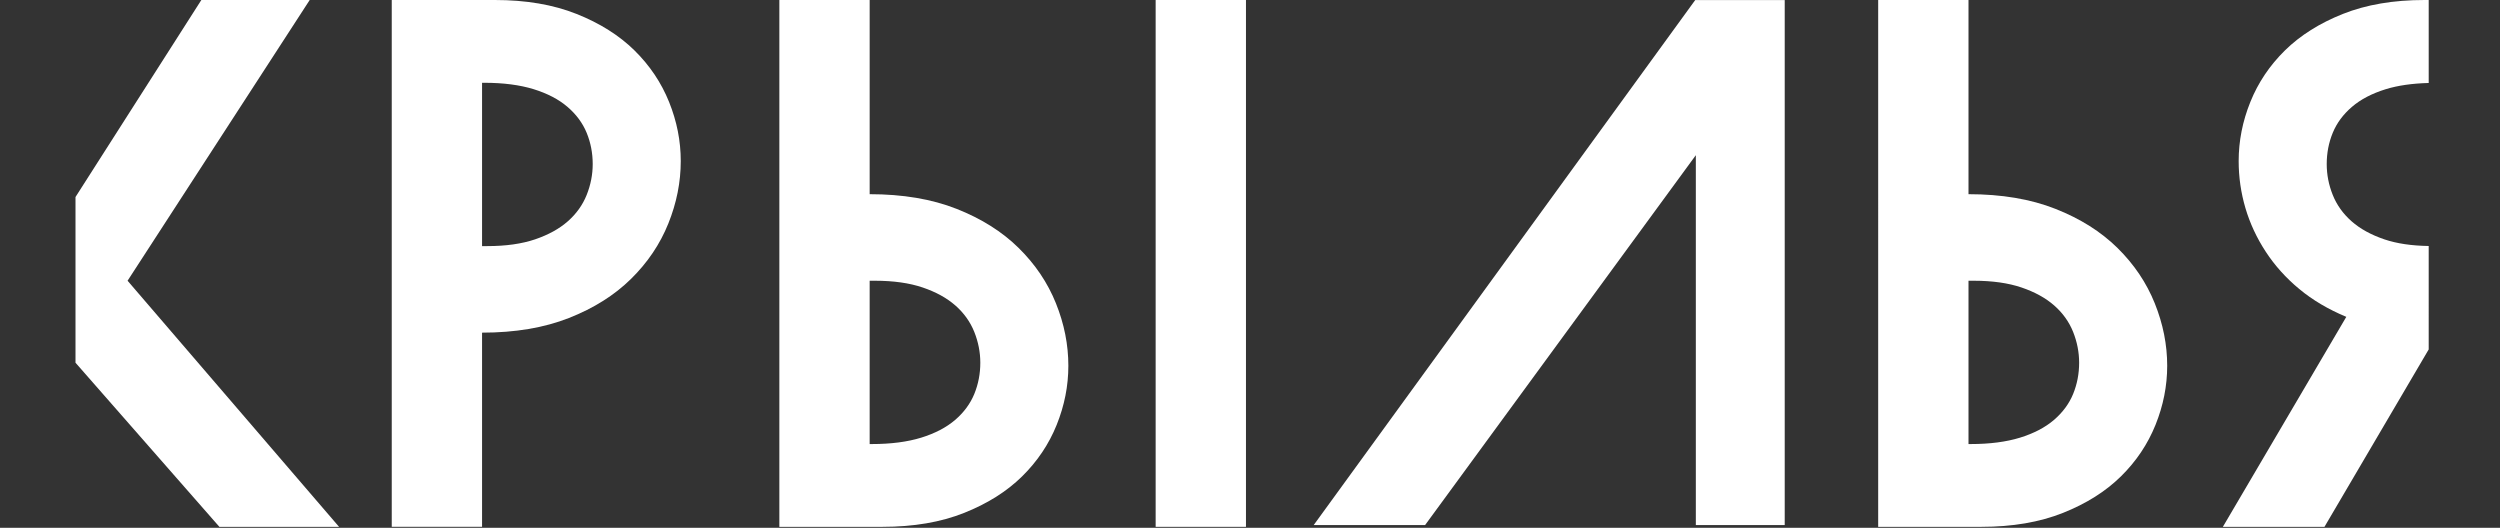 <?xml version="1.0" encoding="iso-8859-1"?>
<!-- Generator: Adobe Illustrator 16.0.0, SVG Export Plug-In . SVG Version: 6.00 Build 0)  -->
<!DOCTYPE svg PUBLIC "-//W3C//DTD SVG 1.1//EN" "http://www.w3.org/Graphics/SVG/1.1/DTD/svg11.dtd">
<svg version="1.1" id="logo" xmlns="http://www.w3.org/2000/svg" xmlns:xlink="http://www.w3.org/1999/xlink" x="0px" y="0px"
	 width="900px" height="190px" viewBox="0 0 900 190" style="enable-background:new 0 0 900 190;" xml:space="preserve">
<rect x="0" y="0" width="900" height="190" fill="#333333" stroke="none"/>
<g>
	<polygon style="fill:#ffffff;" points="45.927,101.064 111.495,0 72.484,0 27.179,70.927 27.179,130.573 78.981,189.662 
		122.063,189.662 	"/>
	<path style="fill:#ffffff;" d="M141.029,0h37.122c11.199,0,21,1.671,29.39,5.011c8.406,3.346,15.357,7.722,20.867,13.14
		c5.51,5.417,9.659,11.612,12.463,18.566c2.8,6.951,4.201,14.041,4.201,21.267c0,7.582-1.492,15.081-4.472,22.484
		c-2.98,7.41-7.452,14.051-13.416,19.918c-5.957,5.871-13.408,10.565-22.352,14.088c-8.938,3.523-19.369,5.282-31.292,5.282v69.905
		h-32.512V0z M173.541,29.804v58.792h1.9c6.679,0,12.415-0.81,17.199-2.434c4.784-1.632,8.716-3.795,11.789-6.504
		c3.07-2.709,5.325-5.869,6.775-9.482c1.439-3.616,2.172-7.316,2.172-11.108c0-3.975-0.733-7.727-2.172-11.246
		c-1.45-3.526-3.75-6.641-6.913-9.351c-3.161-2.709-7.226-4.827-12.191-6.367c-4.968-1.529-10.881-2.301-17.749-2.301H173.541z"/>
	<path style="fill:#ffffff;" d="M280.565,0h32.514v69.907c11.921,0,22.352,1.756,31.291,5.279
		c8.943,3.526,16.395,8.219,22.353,14.088c5.965,5.869,10.437,12.51,13.415,19.919c2.98,7.403,4.471,14.901,4.471,22.485
		c0,7.223-1.401,14.313-4.201,21.268c-2.804,6.955-6.953,13.146-12.461,18.563c-5.509,5.42-12.462,9.796-20.868,13.14
		c-8.391,3.34-18.193,5.013-29.391,5.013h-37.122V0z M313.889,159.858c6.869,0,12.781-0.774,17.75-2.303
		c4.963-1.541,9.028-3.657,12.192-6.366c3.16-2.708,5.459-5.827,6.911-9.35c1.439-3.52,2.171-7.273,2.171-11.245
		c0-3.791-0.732-7.494-2.171-11.109c-1.452-3.615-3.706-6.772-6.775-9.482c-3.074-2.71-7.005-4.875-11.79-6.503
		c-4.784-1.624-10.52-2.435-17.197-2.435h-1.901v58.794H313.889z"/>
	<path style="fill:#ffffff;" d="M676.145,0h32.516v69.907c11.923,0,22.352,1.756,31.291,5.279
		c8.942,3.526,16.393,8.219,22.353,14.088c5.963,5.869,10.434,12.51,13.414,19.919c2.979,7.403,4.474,14.901,4.474,22.485
		c0,7.223-1.404,14.313-4.204,21.268c-2.805,6.955-6.955,13.146-12.462,18.563c-5.509,5.42-12.463,9.796-20.865,13.14
		c-8.395,3.34-18.194,5.013-29.392,5.013h-37.124V0z M709.469,159.858c6.869,0,12.777-0.774,17.748-2.303
		c4.963-1.541,9.028-3.657,12.193-6.366c3.157-2.708,5.462-5.827,6.912-9.35c1.438-3.52,2.167-7.273,2.167-11.245
		c0-3.791-0.729-7.494-2.167-11.109c-1.45-3.615-3.703-6.772-6.774-9.482c-3.076-2.71-7.008-4.875-11.791-6.503
		c-4.782-1.624-10.52-2.435-17.198-2.435h-1.898v58.794H709.469z"/>
	<rect x="416.033" style="fill:#ffffff;" width="32.514" height="189.662"/>
	<polygon style="fill:#ffffff;" points="610.276,0.026 472.929,189.026 513.033,189.026 610.499,55.871 610.499,189.026 
		642.499,189.026 642.499,0.026 	"/>
	<path style="fill:#ffffff;" d="M874.333,88.559c-6.15-0.092-11.499-0.872-15.982-2.396c-4.792-1.632-8.72-3.795-11.789-6.504
		c-3.069-2.709-5.327-5.869-6.775-9.482c-1.448-3.616-2.169-7.316-2.169-11.108c0-3.975,0.721-7.727,2.169-11.246
		c1.448-3.526,3.747-6.641,6.914-9.351c3.152-2.709,7.218-4.827,12.19-6.367c4.388-1.35,9.564-2.075,15.442-2.231V0h-1.49
		c-11.2,0-20.999,1.671-29.393,5.011c-8.404,3.346-15.356,7.722-20.867,13.14c-5.51,5.417-9.666,11.612-12.461,18.566
		c-2.806,6.951-4.202,14.041-4.202,21.267c0,5.784,0.814,11.425,2.438,16.934c1.627,5.51,4.065,10.748,7.318,15.712
		c3.249,4.976,7.267,9.441,12.057,13.414c4.785,3.975,10.431,7.314,16.935,10.022l-44.438,75.597h36.578l37.524-63.869V88.559z"/>
</g>
</svg>
